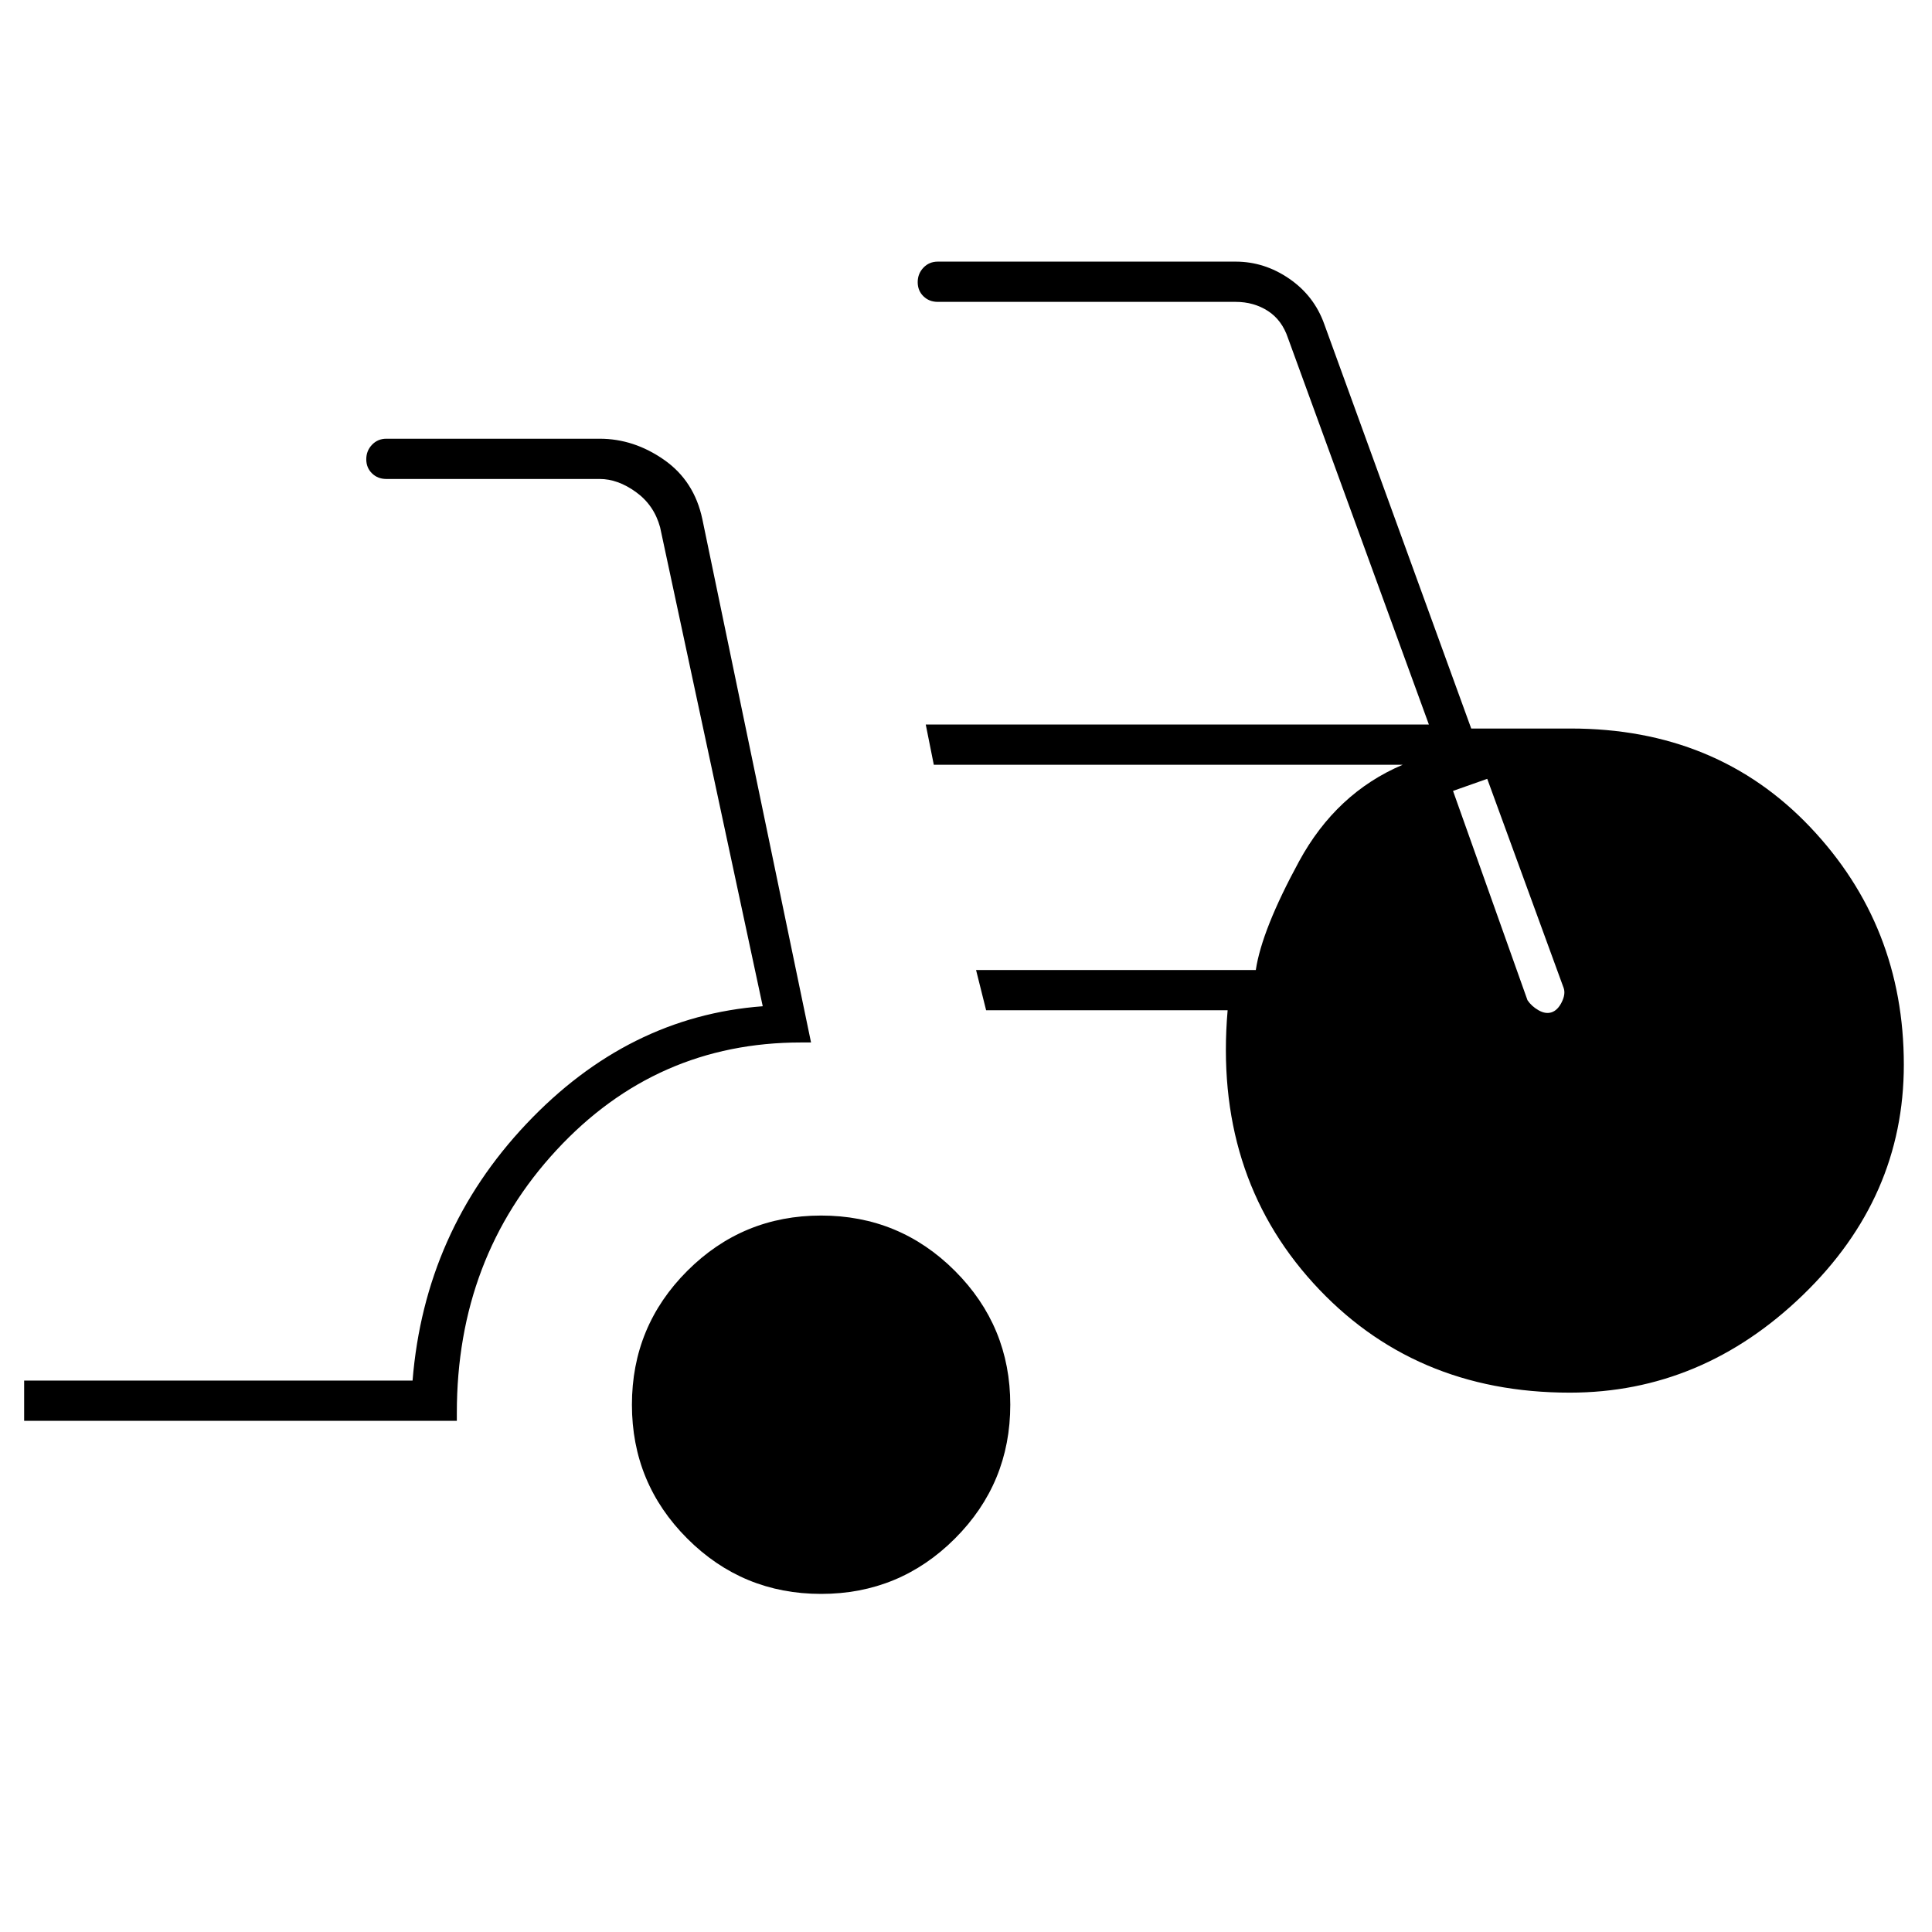 <svg xmlns="http://www.w3.org/2000/svg" height="20" viewBox="0 -960 960 960" width="20"><path d="M12-254v-20h193q6-74 56.5-127.5T379-460l-51-238q-3-11-12-17.5t-18-6.5H192q-4.3 0-7.15-2.789-2.85-2.79-2.85-7 0-4.211 2.85-7.211t7.15-3h105.957Q315-742 330-731.5t19 29.5l54 260h-5q-72 0-121.5 53.5T227-258v4H12Zm396 86q-39 0-66.5-27.5T314-262q0-39 27.5-66.5T408-356q39 0 66.5 27.5T502-262q0 39-27.5 66.5T408-168Zm372-100q-78 0-127.5-54.5T610-458H490l-5-20h139q3-20 21.5-54t51.5-48H464l-4-20h250l-70-192q-3-9-10-13.5t-16-4.5H466q-4.3 0-7.15-2.789-2.85-2.79-2.85-7 0-4.211 2.85-7.211t7.15-3h148q14.284 0 26.642 8.5Q653-813 658-799l73.041 201h49.432Q853-598 899.5-549T946-430.94q0 65.94-50.16 114.44T780-268Zm-58-299 37 104q2 3 5.5 5t6.5 1q3-1 5-5t1-7l-38-104-17 6Z"/></svg>
